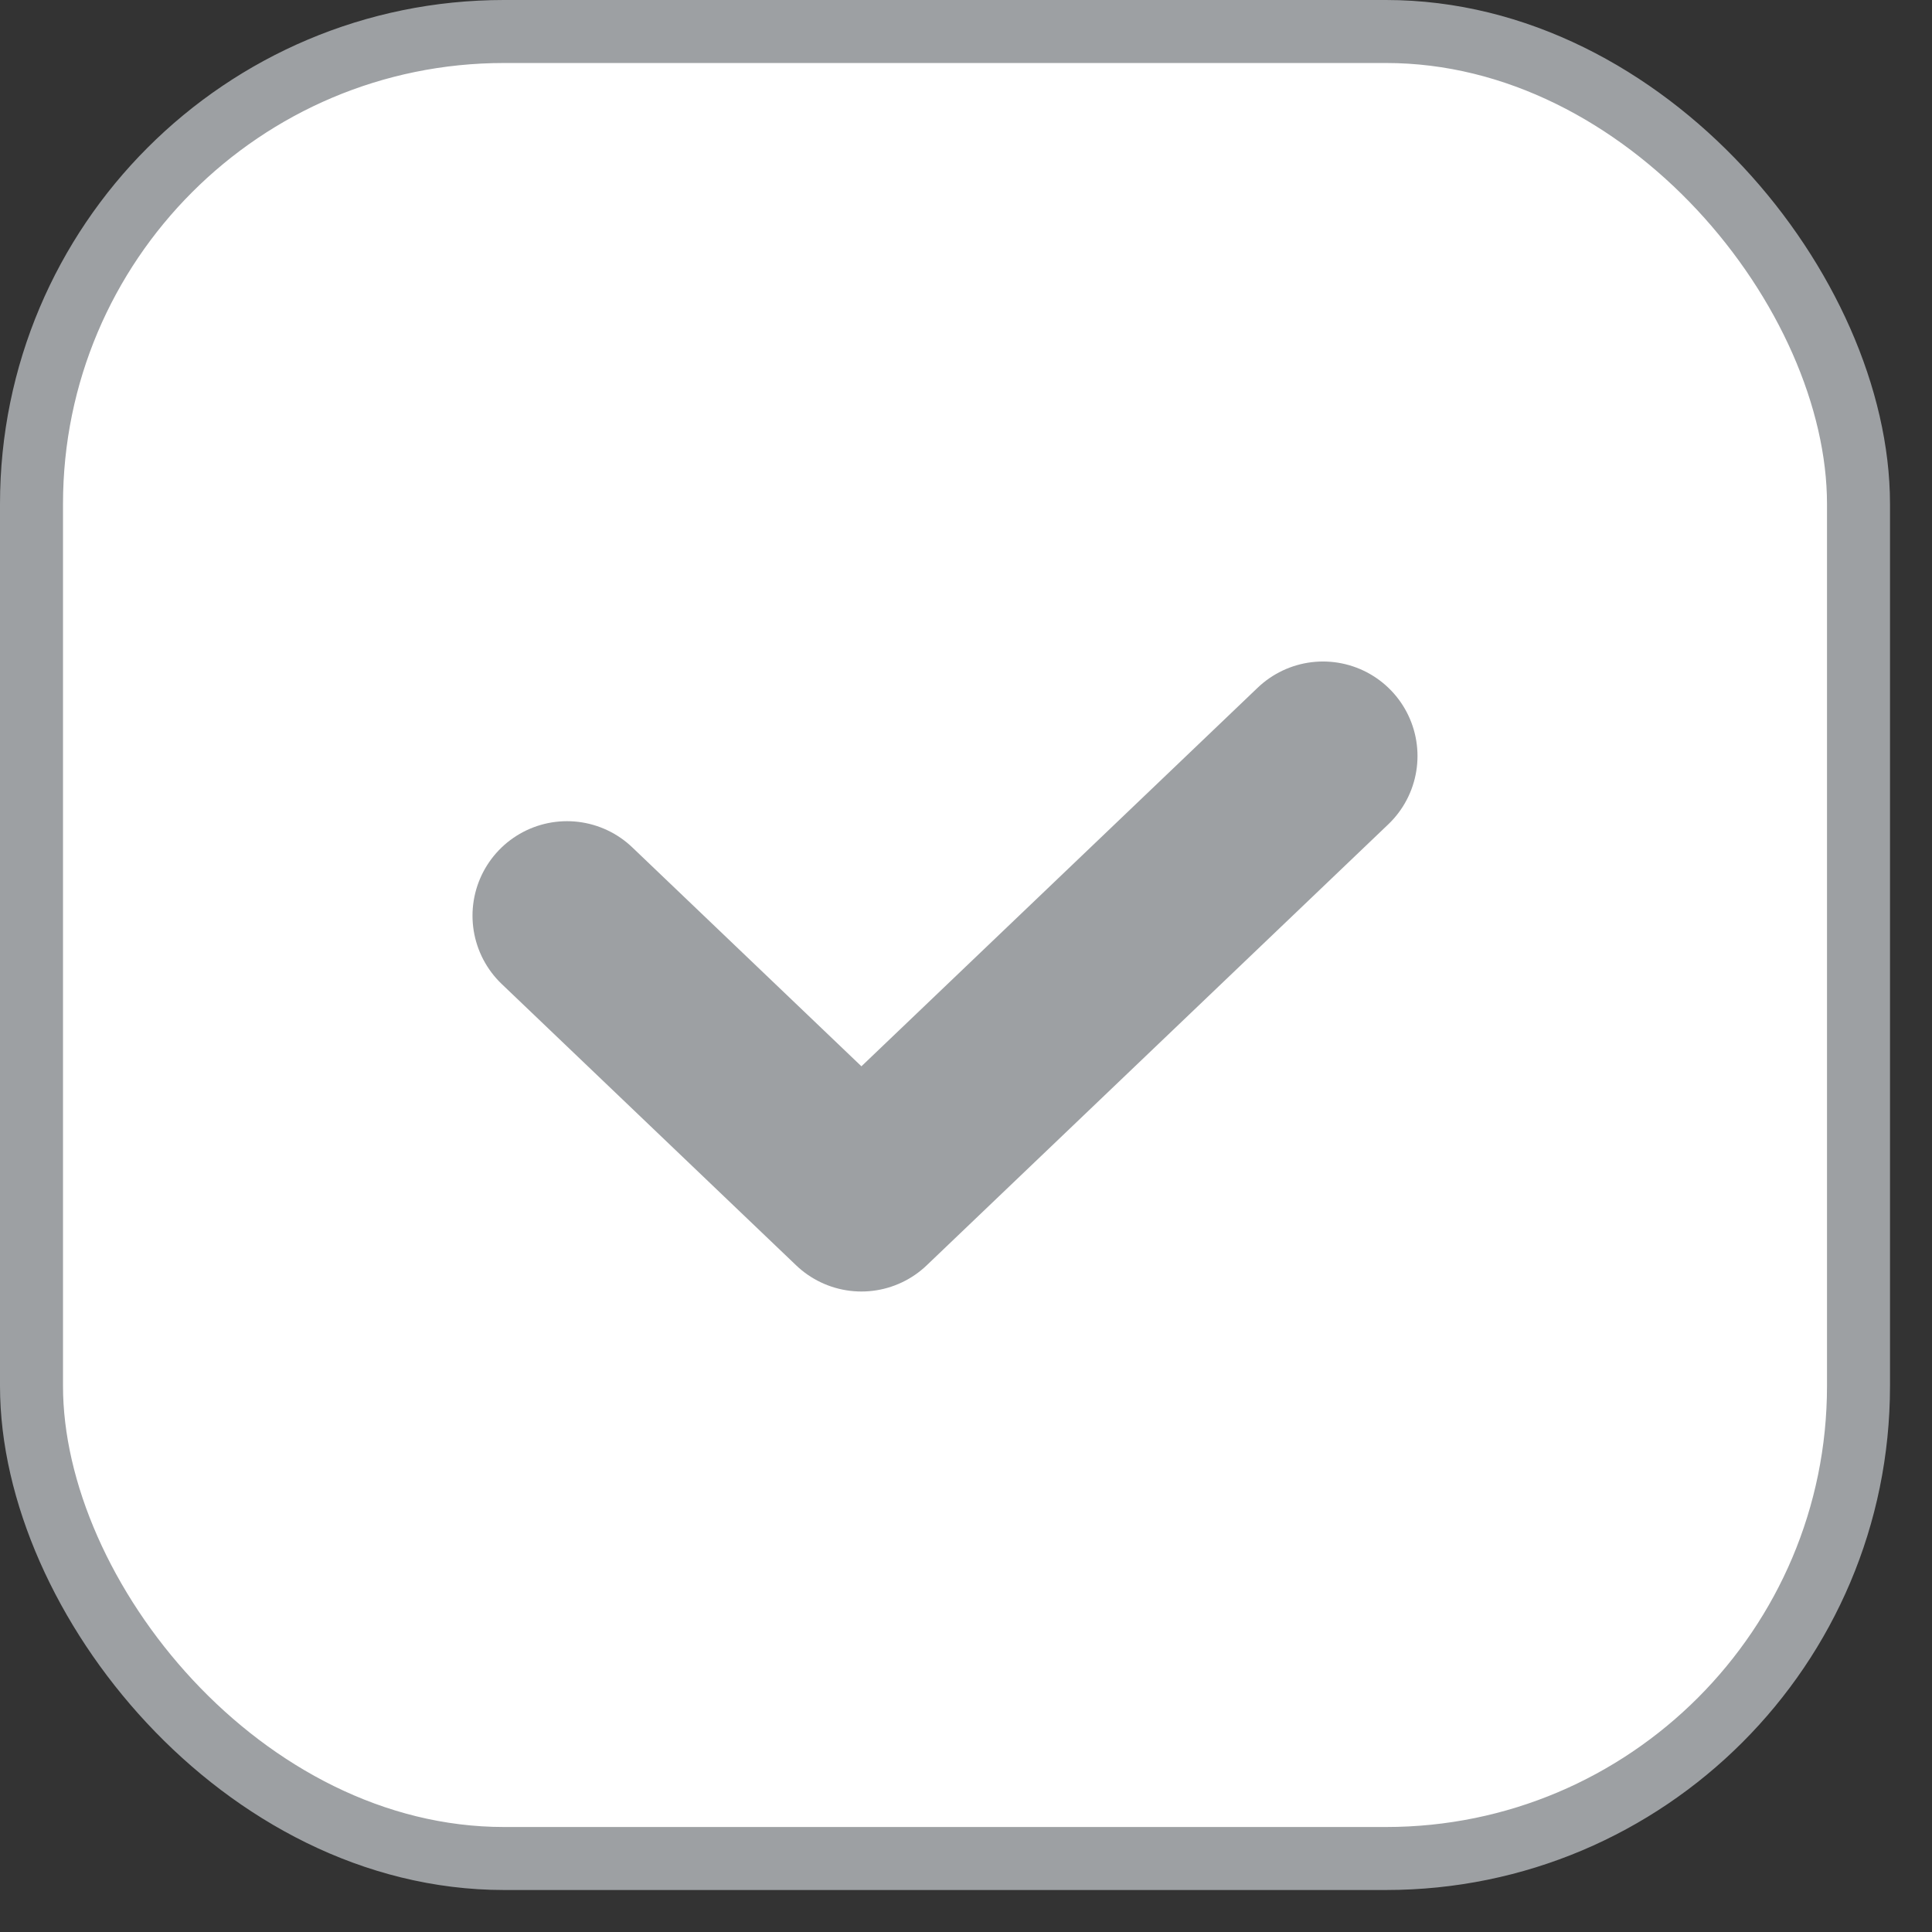 <svg width="23" height="23" viewBox="0 0 23 23" fill="none" xmlns="http://www.w3.org/2000/svg">
<rect x="0" y="0" width="23" height="23" fill="#333333" stroke="none"/>
<rect x="0.375" y="0.375" width="21.75" height="21.75" rx="5.625" fill="white"/>
<rect x="0.375" y="0.375" width="21.75" height="21.75" rx="5.625" stroke="#9DA0A3" stroke-width="0.75"/>
<path d="M6.75 10.901L10.255 14.25L15.75 9" stroke="#9DA0A3" stroke-width="2.25" stroke-linecap="round" stroke-linejoin="round"/>
</svg>
